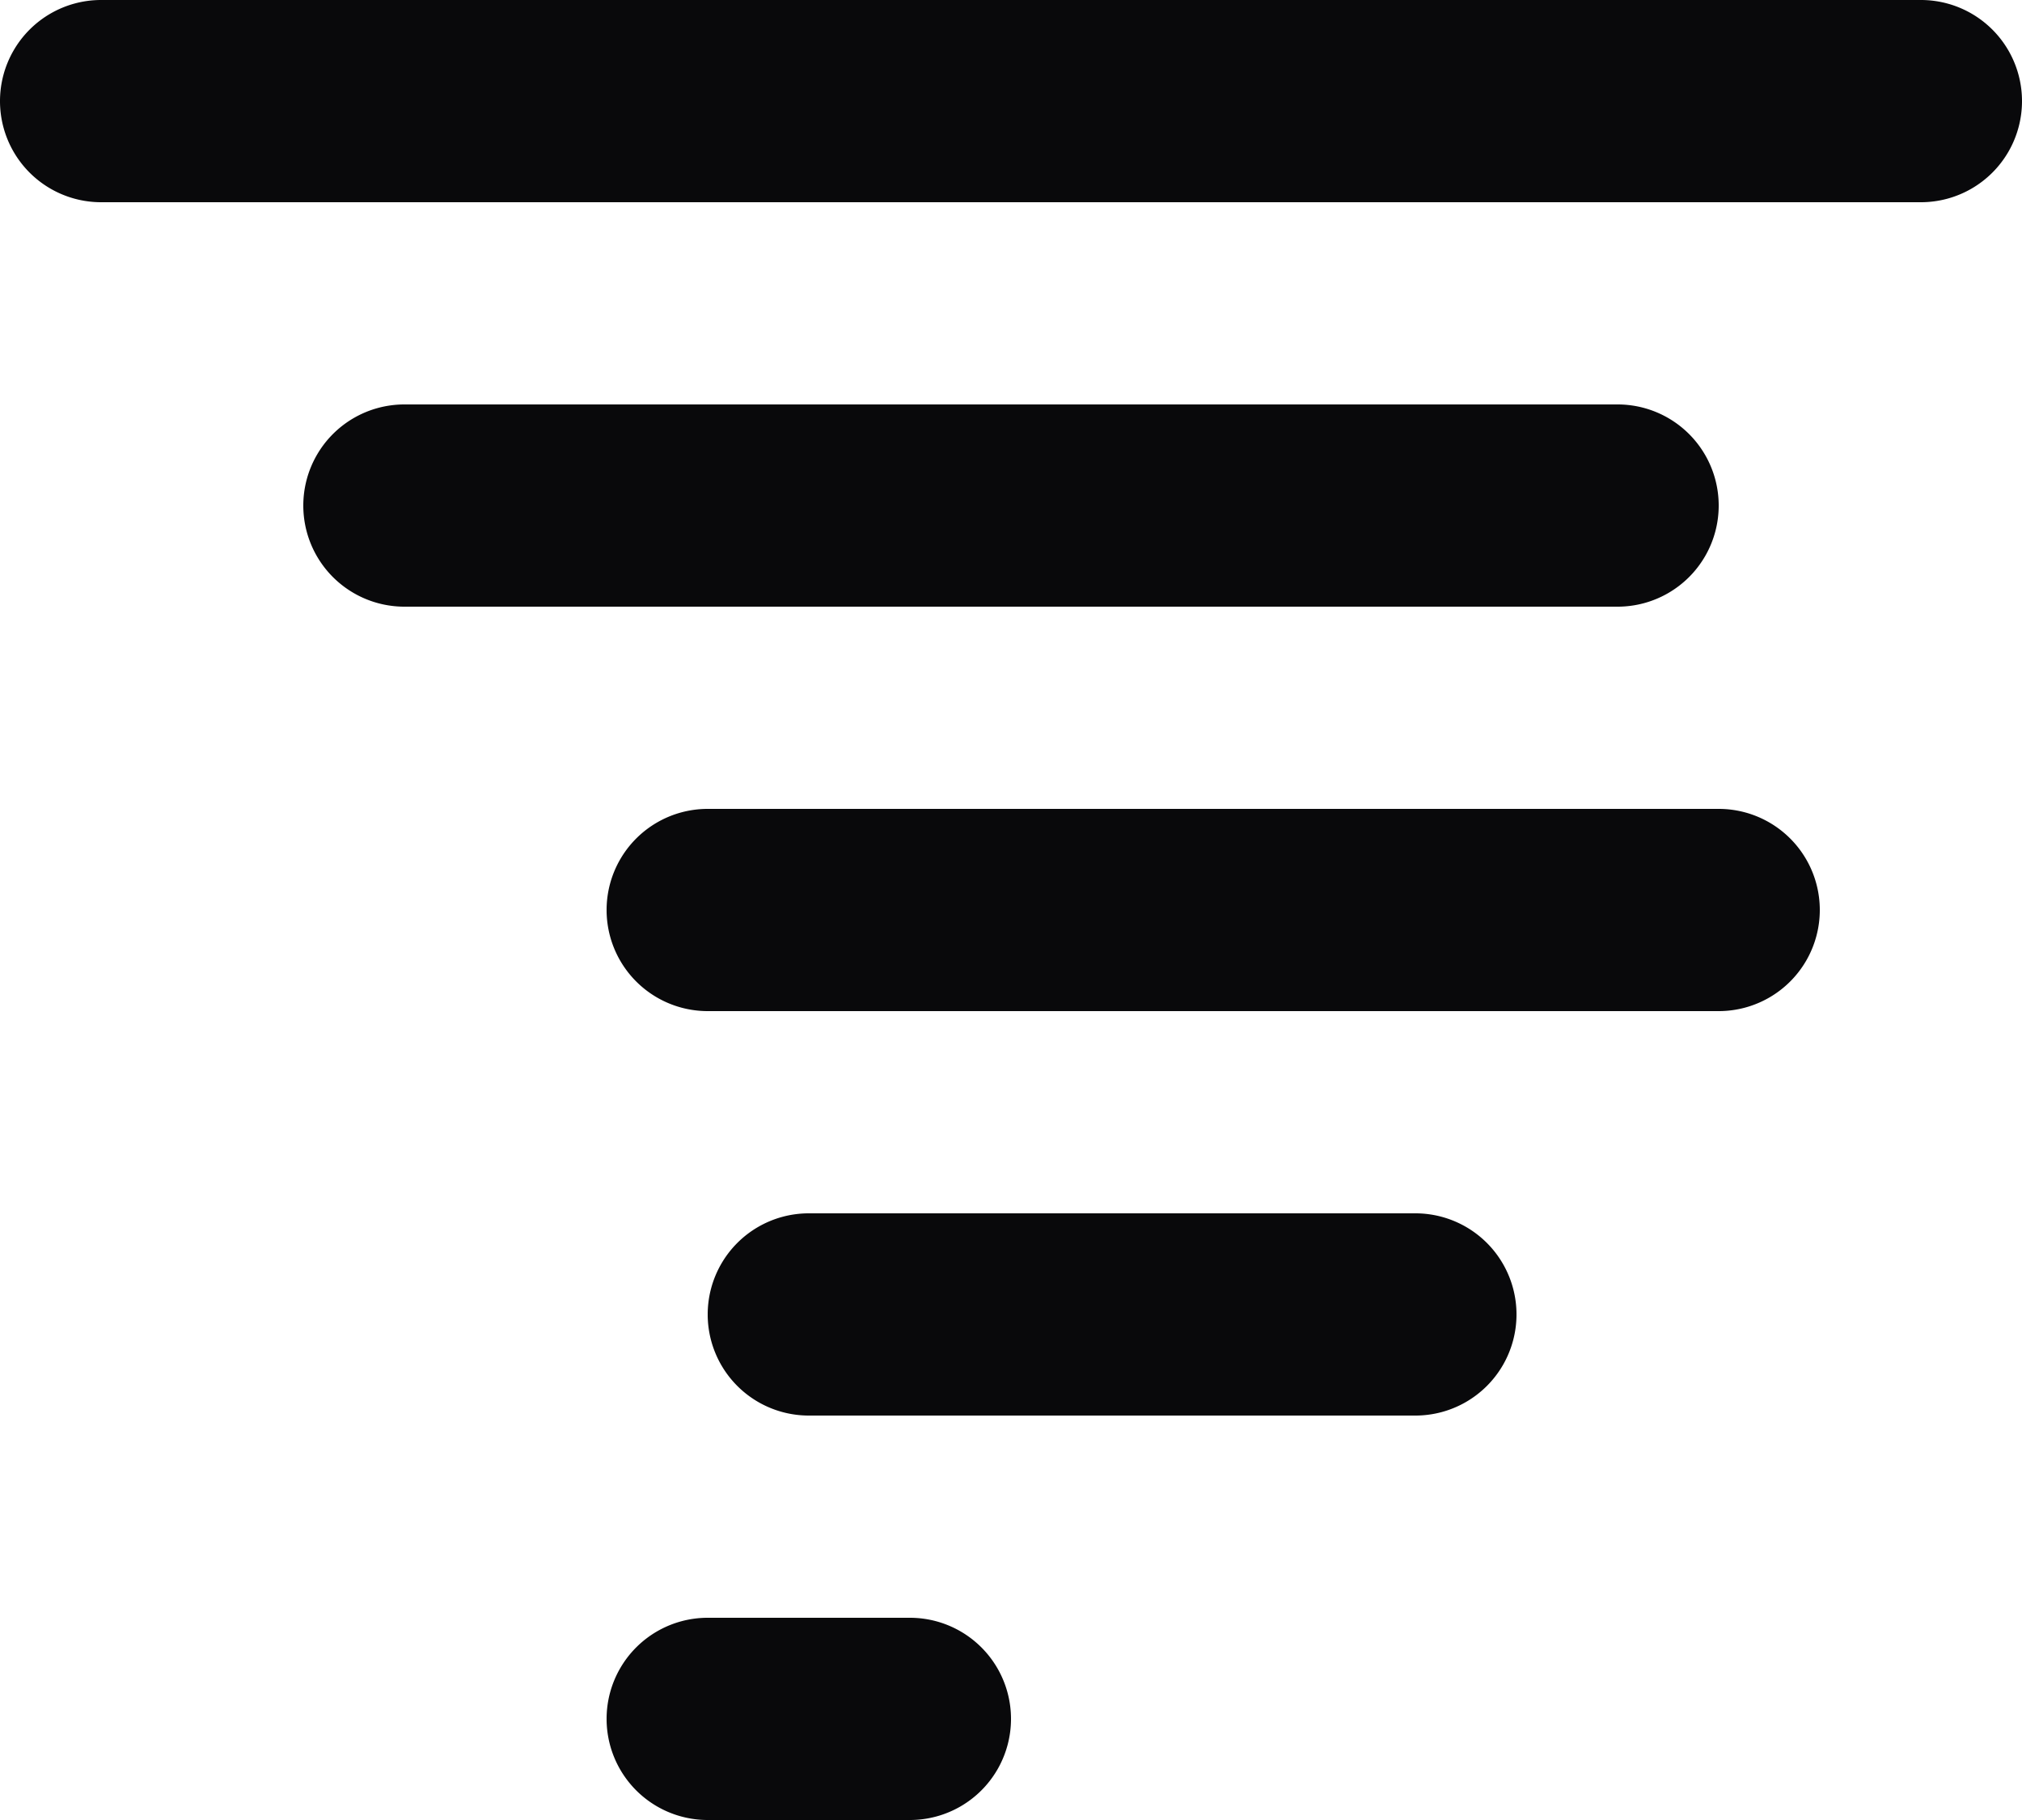 <svg id="tornado" xmlns="http://www.w3.org/2000/svg" width="20" height="18" viewBox="0 0 20 18">
  <path id="Vector" d="M19,2a1,1,0,0,0,0-2ZM1,0A1,1,0,0,0,1,2ZM16,6a1,1,0,0,0,0-2ZM4,4A1,1,0,0,0,4,6Zm13,6a1,1,0,0,0,0-2ZM7,8a1,1,0,0,0,0,2Zm7,6a1,1,0,0,0,0-2ZM8,12a1,1,0,0,0,0,2Zm1,6a1,1,0,0,0,0-2ZM7,16a1,1,0,0,0,0,2ZM19,0H1V2H19ZM16,4H4V6H16Zm1,4H7v2H17Zm-3,4H8v2h6ZM9,16H7v2H9Z" fill="#09090b"/>
</svg>
